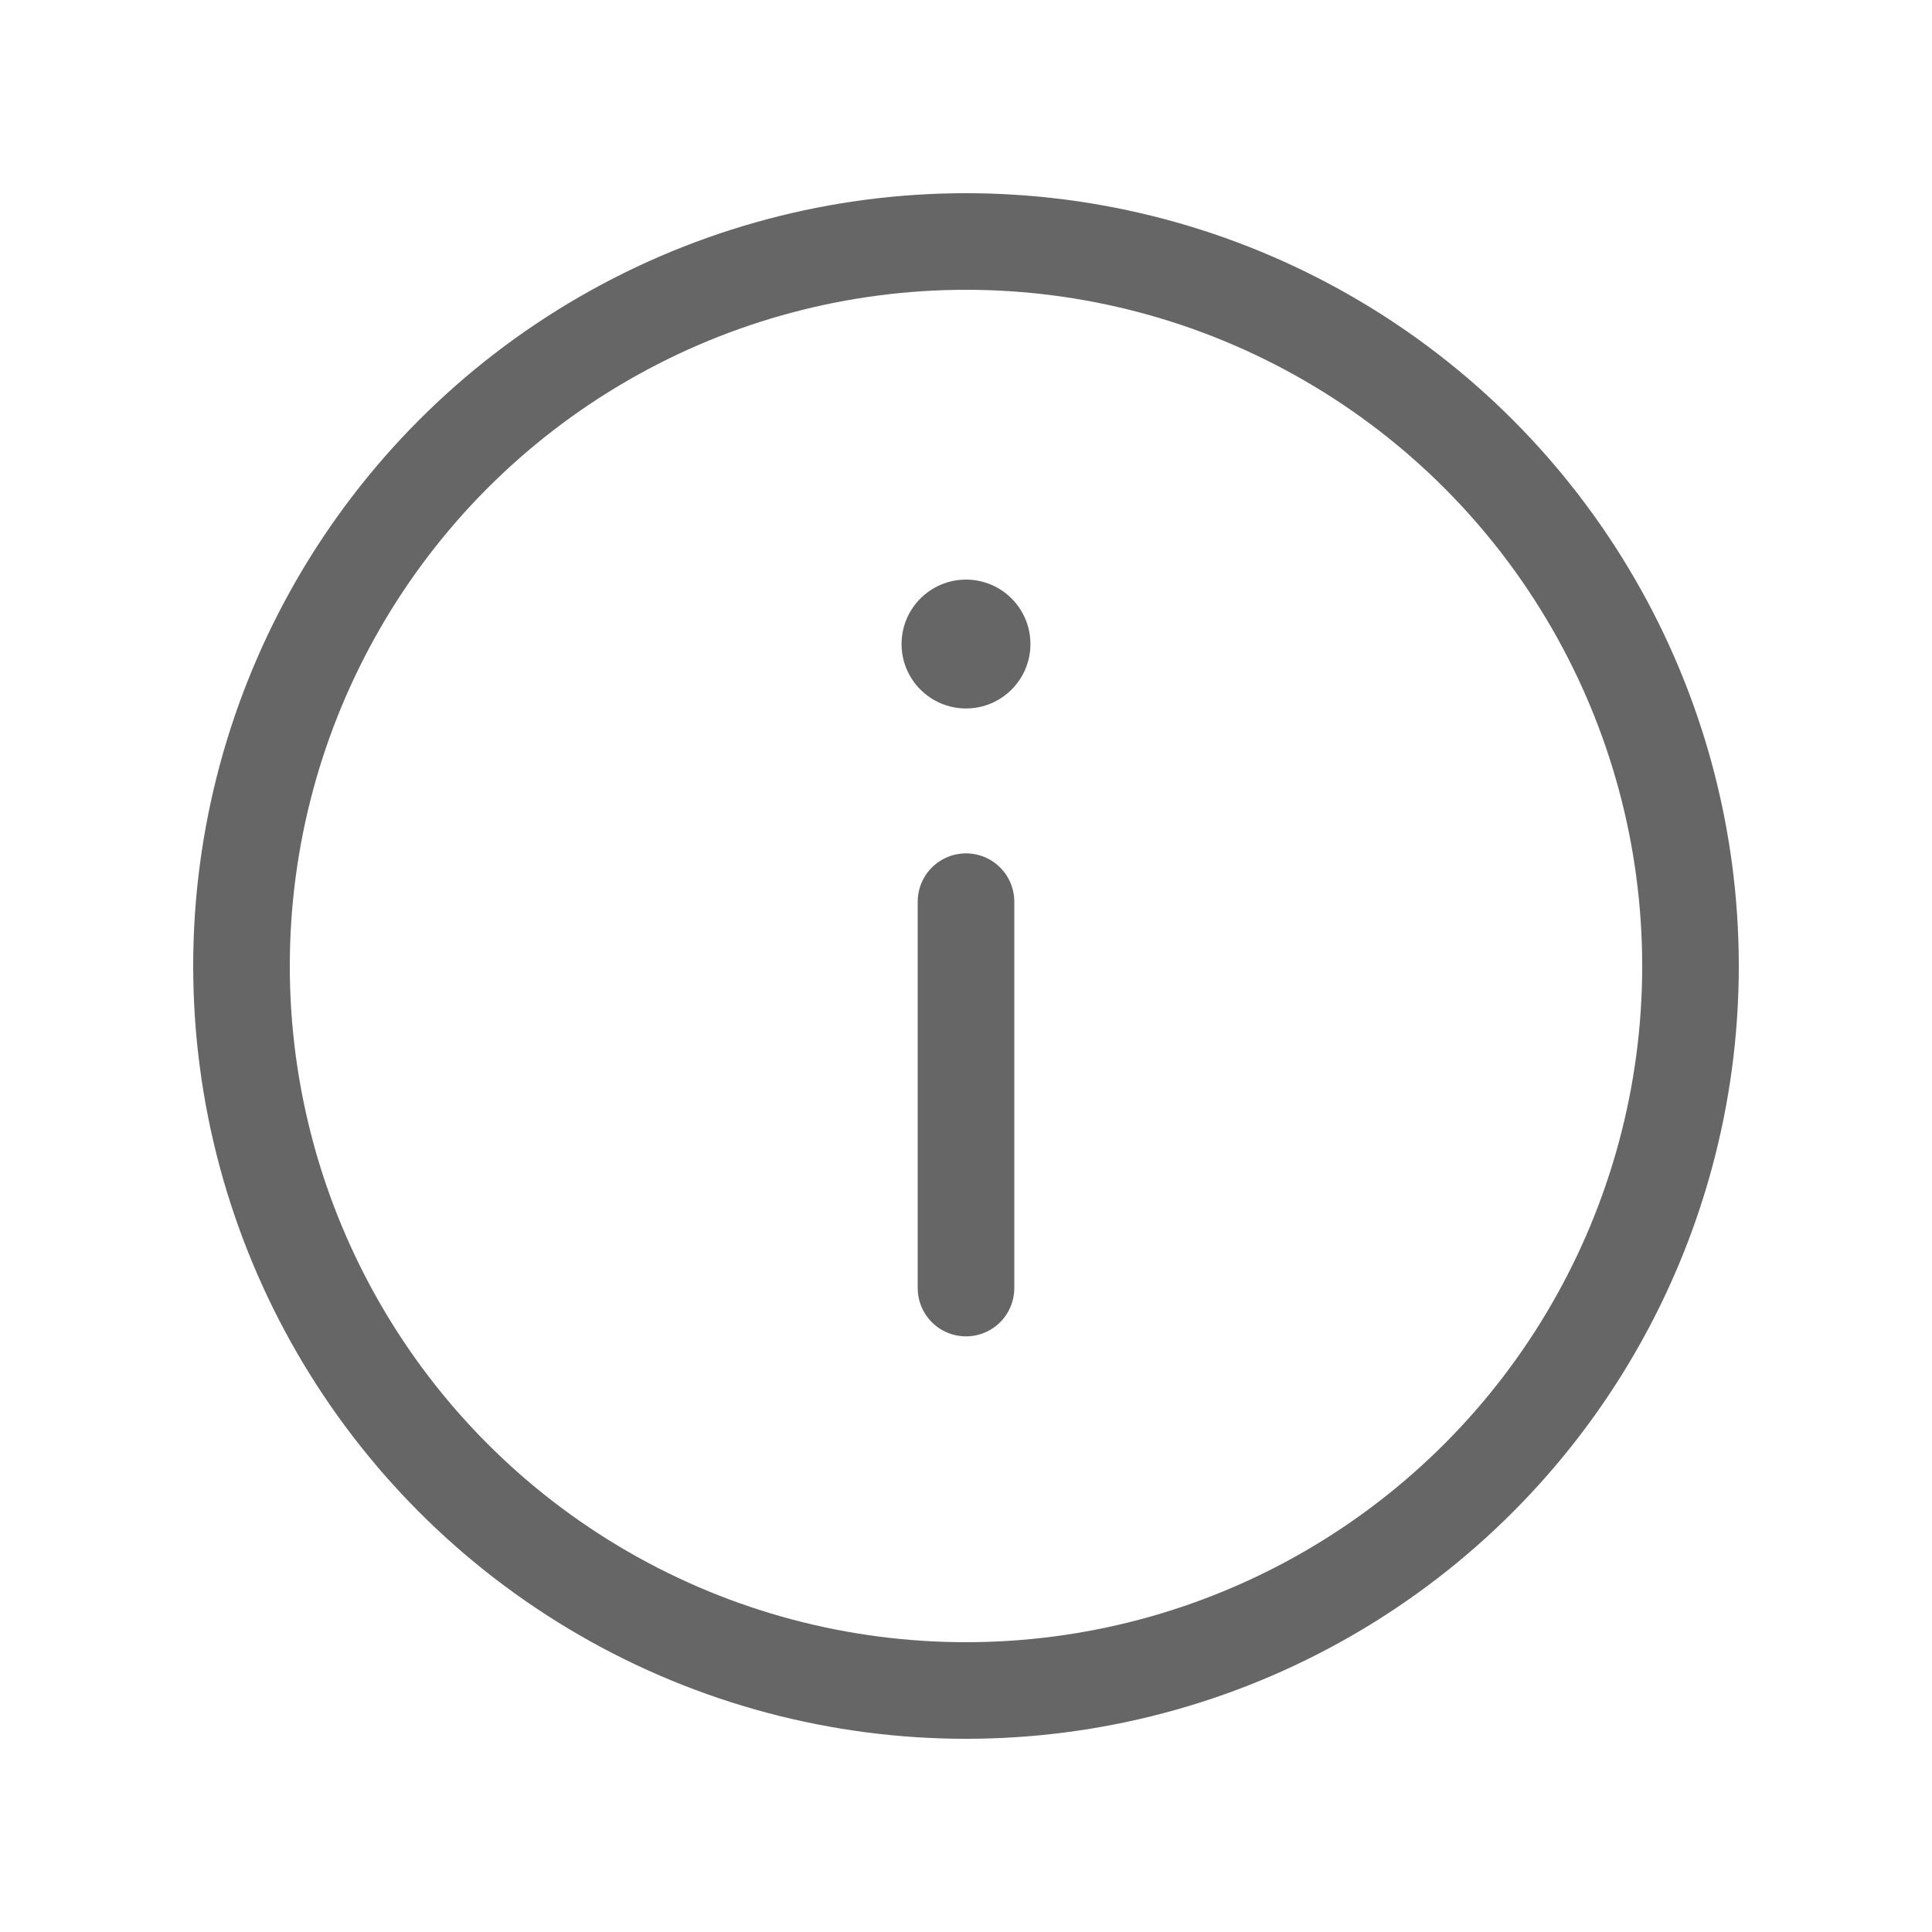 <svg width="20" height="20" viewBox="0 0 20 20" fill="none" xmlns="http://www.w3.org/2000/svg">
<circle cx="10" cy="10" r="7.5" stroke="#666666"/>
<path d="M10 9.334L10 13.334" stroke="#666666" stroke-linecap="round"/>
<circle cx="10" cy="6.667" r="0.667" fill="#666666"/>
</svg>
